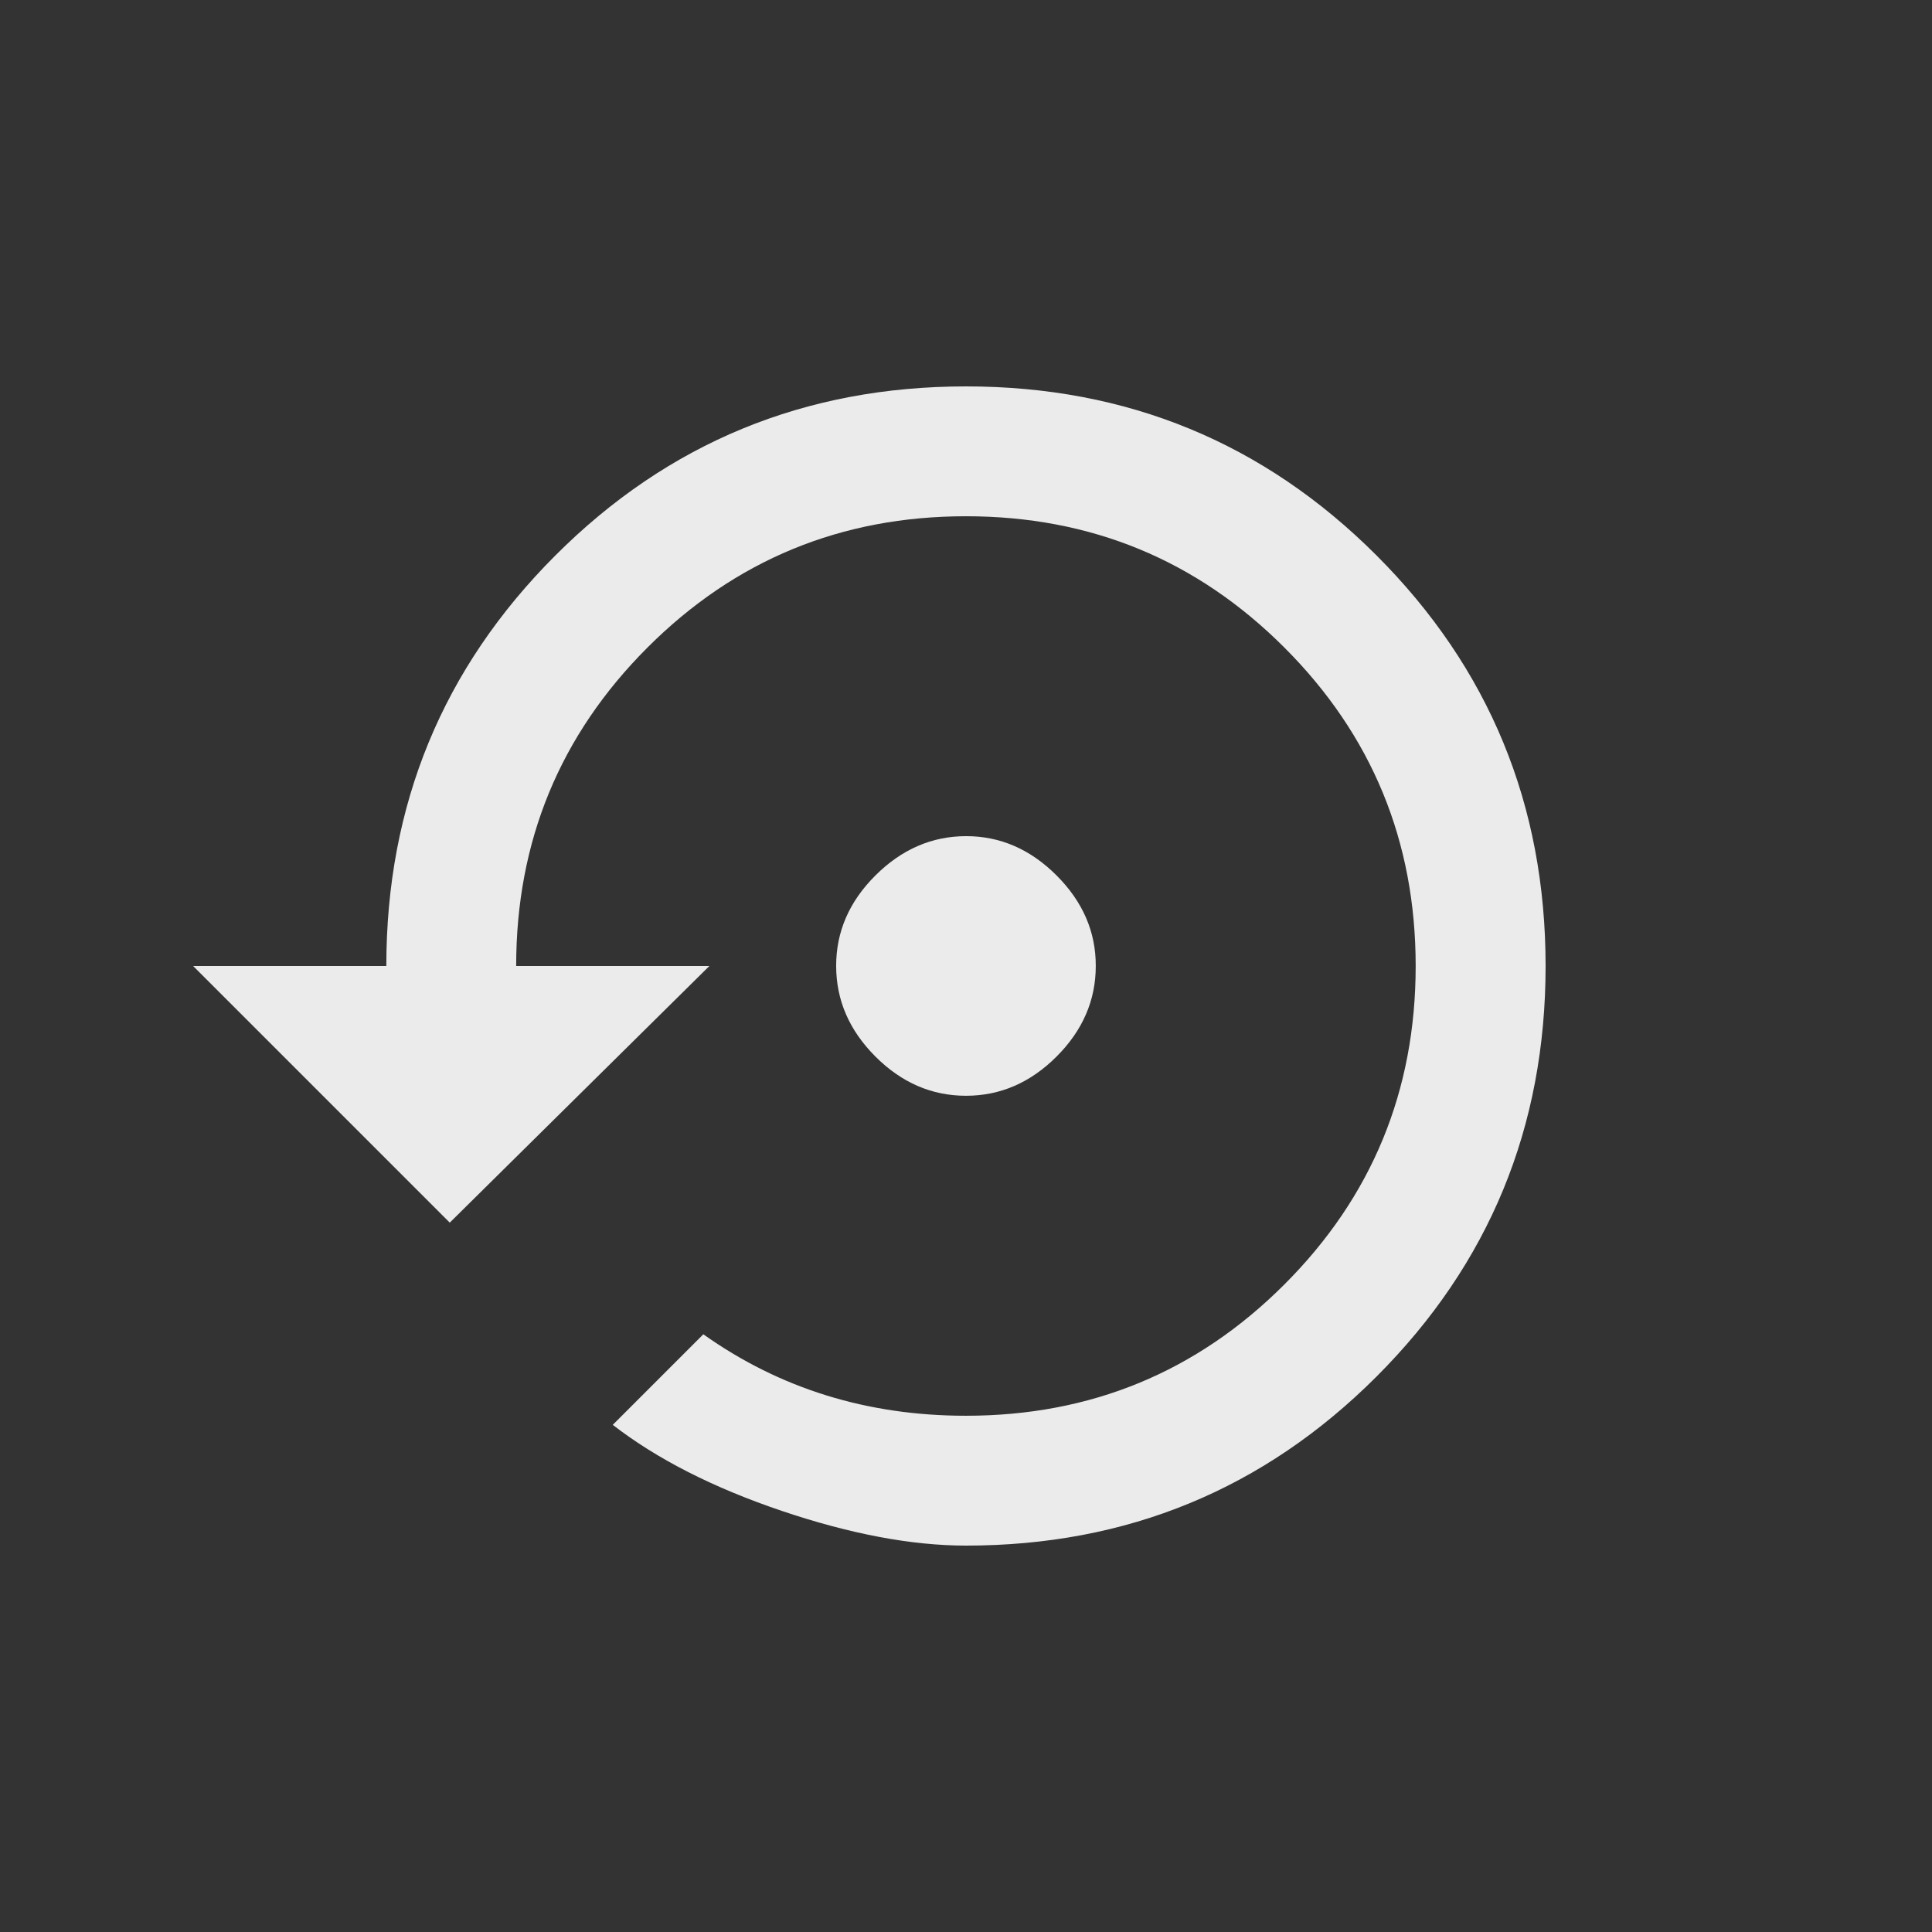 <!-- Generated by IcoMoon.io -->
<svg version="1.1" xmlns="http://www.w3.org/2000/svg" width="24" height="24" viewBox="0 0 24 24">
<rect x="0" y="0" width="24" height="24" fill="#333333" stroke="none"/>
<title>settings_backup_restore</title>
<path fill="#ebebeb" d="M12 4.8q3 0 5.1 2.1t2.1 5.1-2.1 5.1-5.1 2.1q-1.012 0-2.288-0.431t-2.1-1.069l1.125-1.125q1.425 1.012 3.262 1.012 2.325 0 3.956-1.631t1.631-3.956-1.631-3.956-3.956-1.631-3.956 1.631-1.631 3.956h2.4l-3.225 3.188-3.188-3.188h2.4q0-3 2.1-5.1t5.1-2.1zM13.612 12q0 0.638-0.487 1.125t-1.125 0.487-1.125-0.487-0.488-1.125 0.488-1.125 1.125-0.488 1.125 0.488 0.487 1.125z"></path>
</svg>
